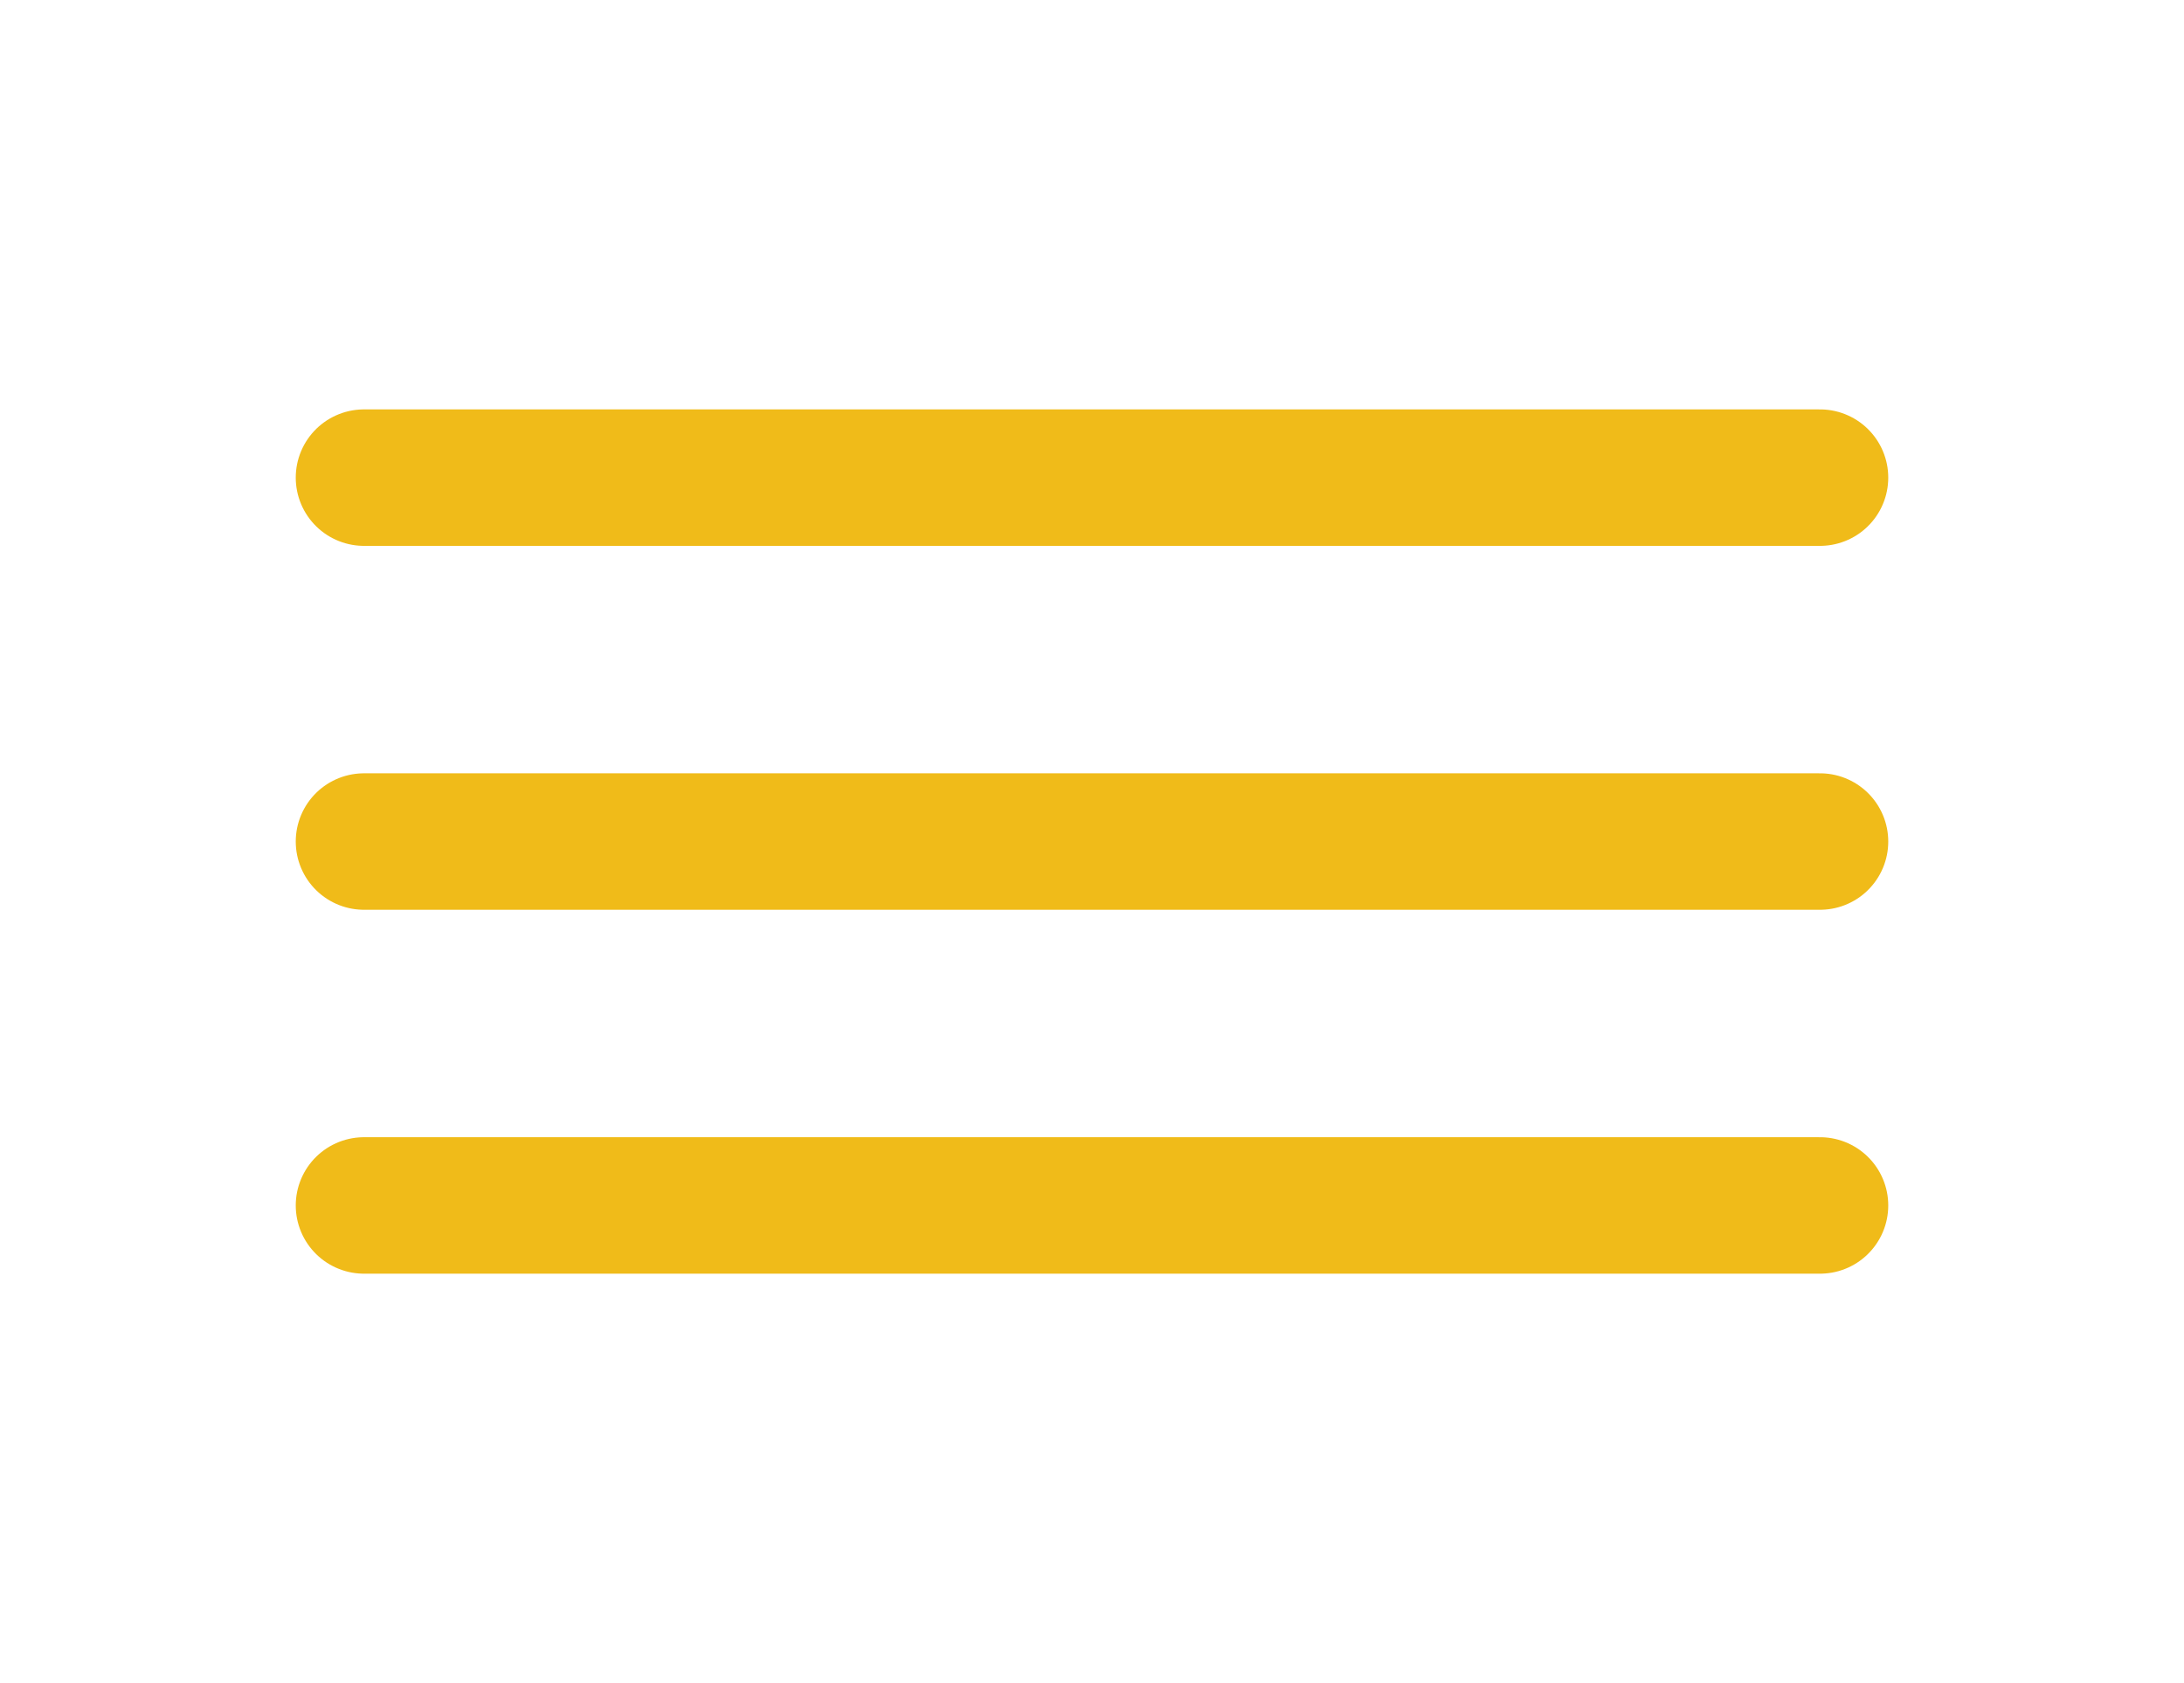 <svg width="48" height="37" viewBox="0 0 48 37" fill="none" xmlns="http://www.w3.org/2000/svg">
<path d="M8 10.5H40" stroke="#F0BB19" stroke-width="3" stroke-linecap="round"/>
<path d="M8 18.5H40" stroke="#F0BB19" stroke-width="3" stroke-linecap="round"/>
<path d="M8 26.5H40" stroke="#F0BB19" stroke-width="3" stroke-linecap="round"/>
</svg>
